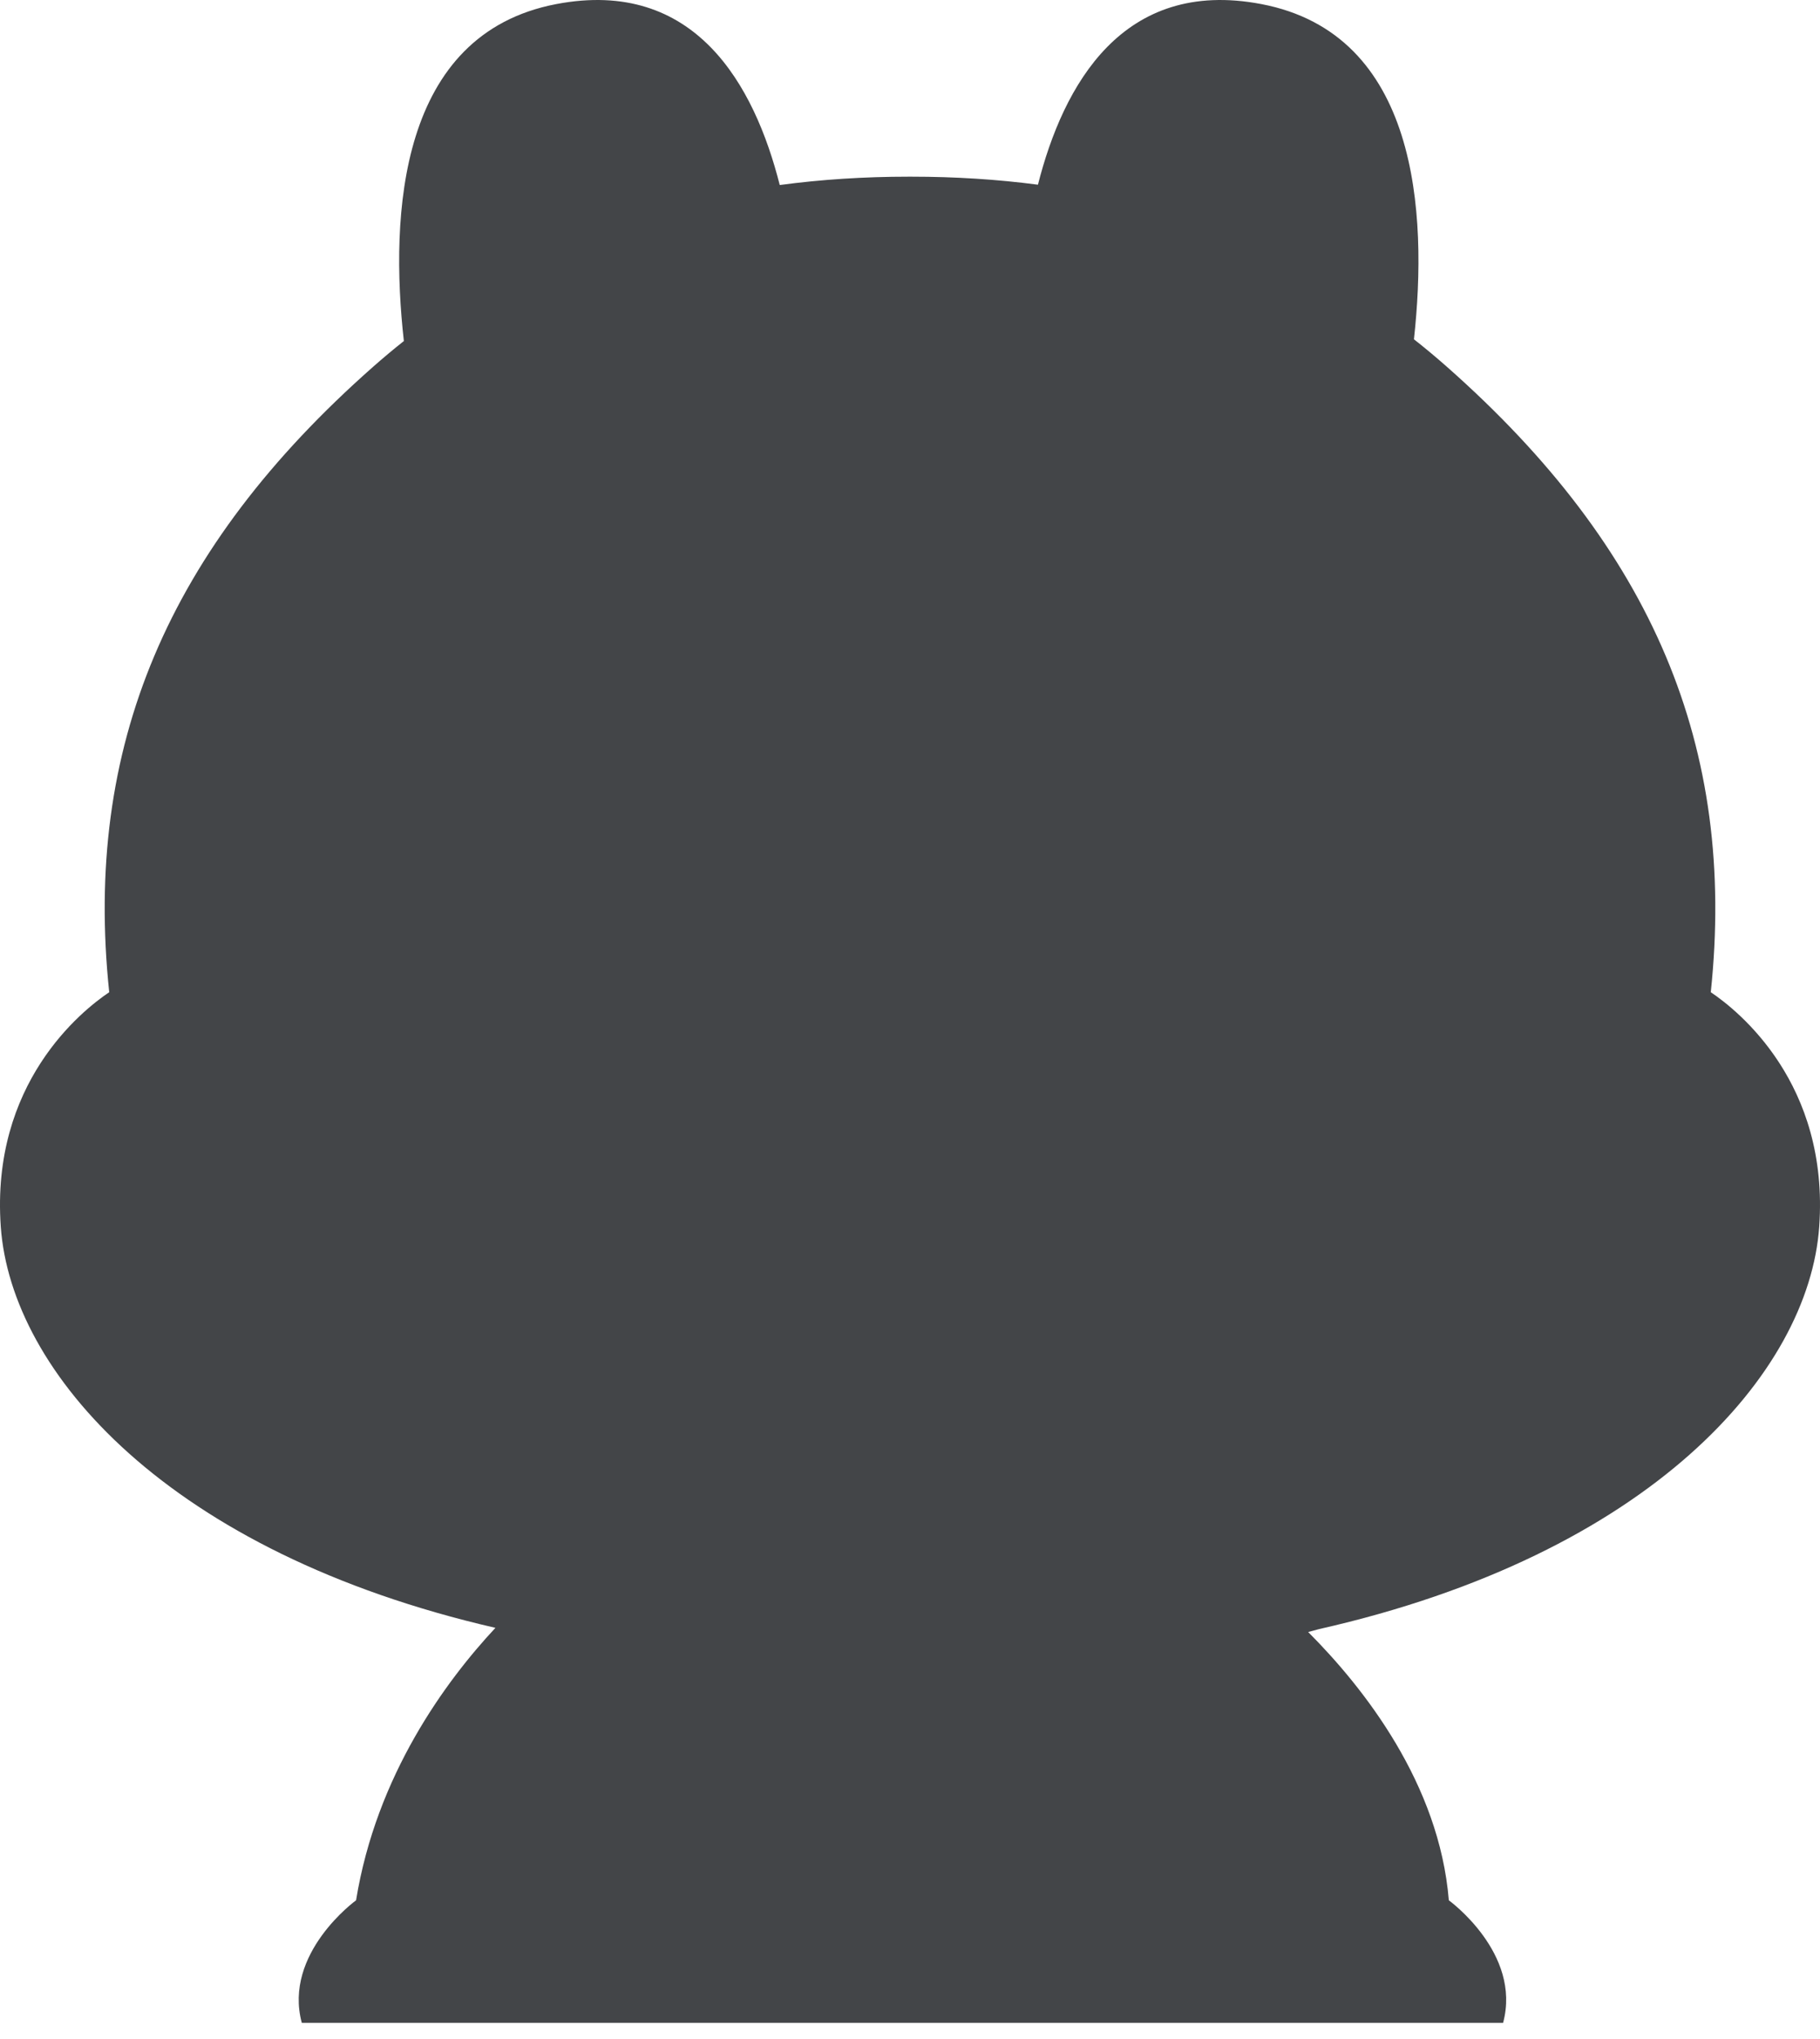 <svg width="100" height="112" viewBox="0 0 100 112" fill="none" xmlns="http://www.w3.org/2000/svg">
<path fill-rule="evenodd" clip-rule="evenodd" d="M82.588 111.111C83.619 107.284 79.606 104.382 79.606 104.382C79.08 97.984 74.953 92.727 71.877 89.645C72.237 89.552 72.442 89.495 72.478 89.484L72.483 89.483C90.674 85.371 99.39 75.419 99.957 67.382C100.514 59.511 95.518 55.522 93.999 54.501C95.415 41.051 90.801 30.128 79.505 20.152C78.912 19.627 78.306 19.122 77.689 18.637C78.454 11.655 77.909 1.864 69.304 0.224C61.679 -1.23 58.421 4.671 57.03 10.145C54.793 9.852 52.48 9.705 50.093 9.705H50.083H49.917H49.907C47.475 9.705 45.119 9.858 42.843 10.163C41.454 4.684 38.197 -1.232 30.564 0.224C21.92 1.875 21.41 11.746 22.19 18.733C21.615 19.189 21.049 19.662 20.495 20.152C9.199 30.123 4.585 41.051 6.001 54.501C4.482 55.522 -0.514 59.511 0.043 67.382C0.607 75.382 9.246 85.279 27.221 89.416C24.49 92.344 20.682 97.504 19.564 104.382C19.564 104.382 15.551 107.284 16.582 111.111H82.588Z" fill="#434548"/>
</svg>

